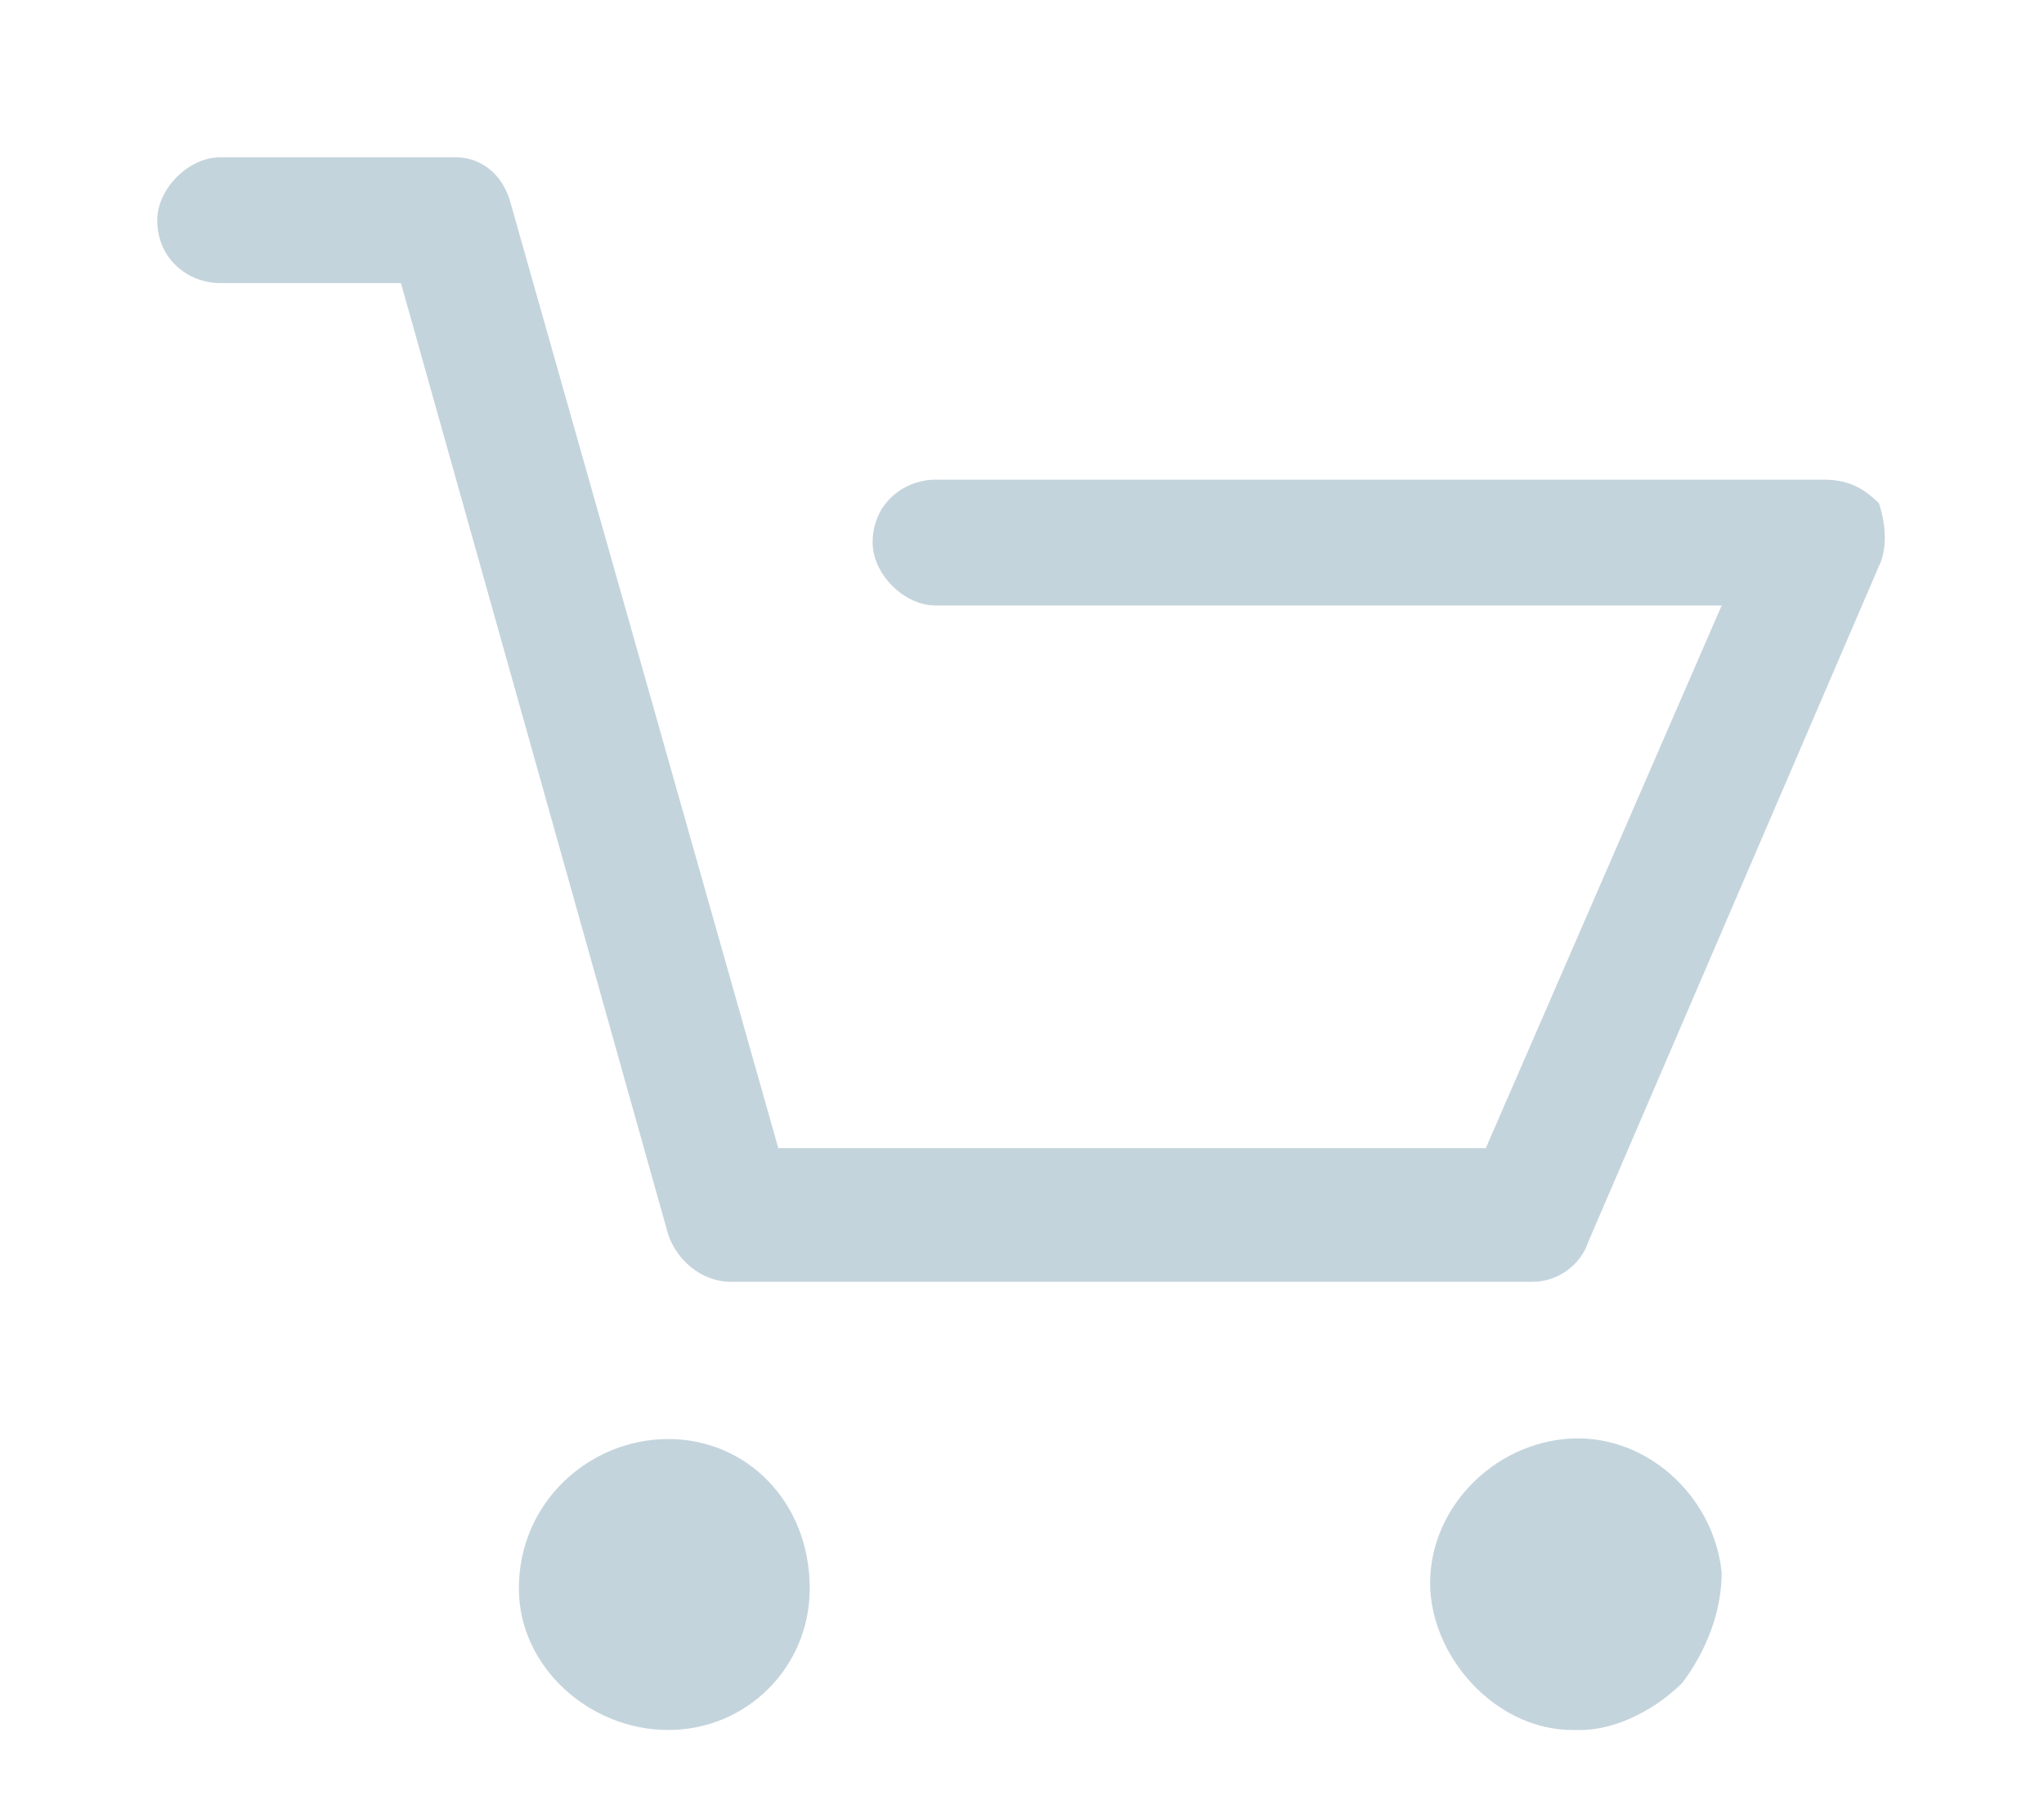 <svg version="1.2" xmlns="http://www.w3.org/2000/svg" width="26" height="23"><path d="M2 2.8c0-.4.4-.8.8-.8h3c.3 0 .6.2.7.6l3.4 12h9l3-6.9h-10c-.4 0-.8-.4-.8-.8 0-.5.4-.8.8-.8h11.3c.3 0 .5.1.7.3.1.3.1.6 0 .8l-3.7 8.6c-.1.3-.4.5-.7.5H9.3c-.4 0-.7-.3-.8-.6L5.1 3.6H2.8c-.4 0-.8-.3-.8-.8zm4.6 17.4c0-1.1.9-1.9 1.9-1.9 1 0 1.8.8 1.8 1.9 0 1-.8 1.8-1.8 1.8s-1.9-.8-1.9-1.8zm11.6.1c-.1-1 .7-1.9 1.7-2 1-.1 1.9.7 2 1.7 0 .5-.2 1-.5 1.4-.3.3-.8.6-1.3.6H20c-.9 0-1.7-.8-1.8-1.7z" fill="#c4d4dc"/></svg>